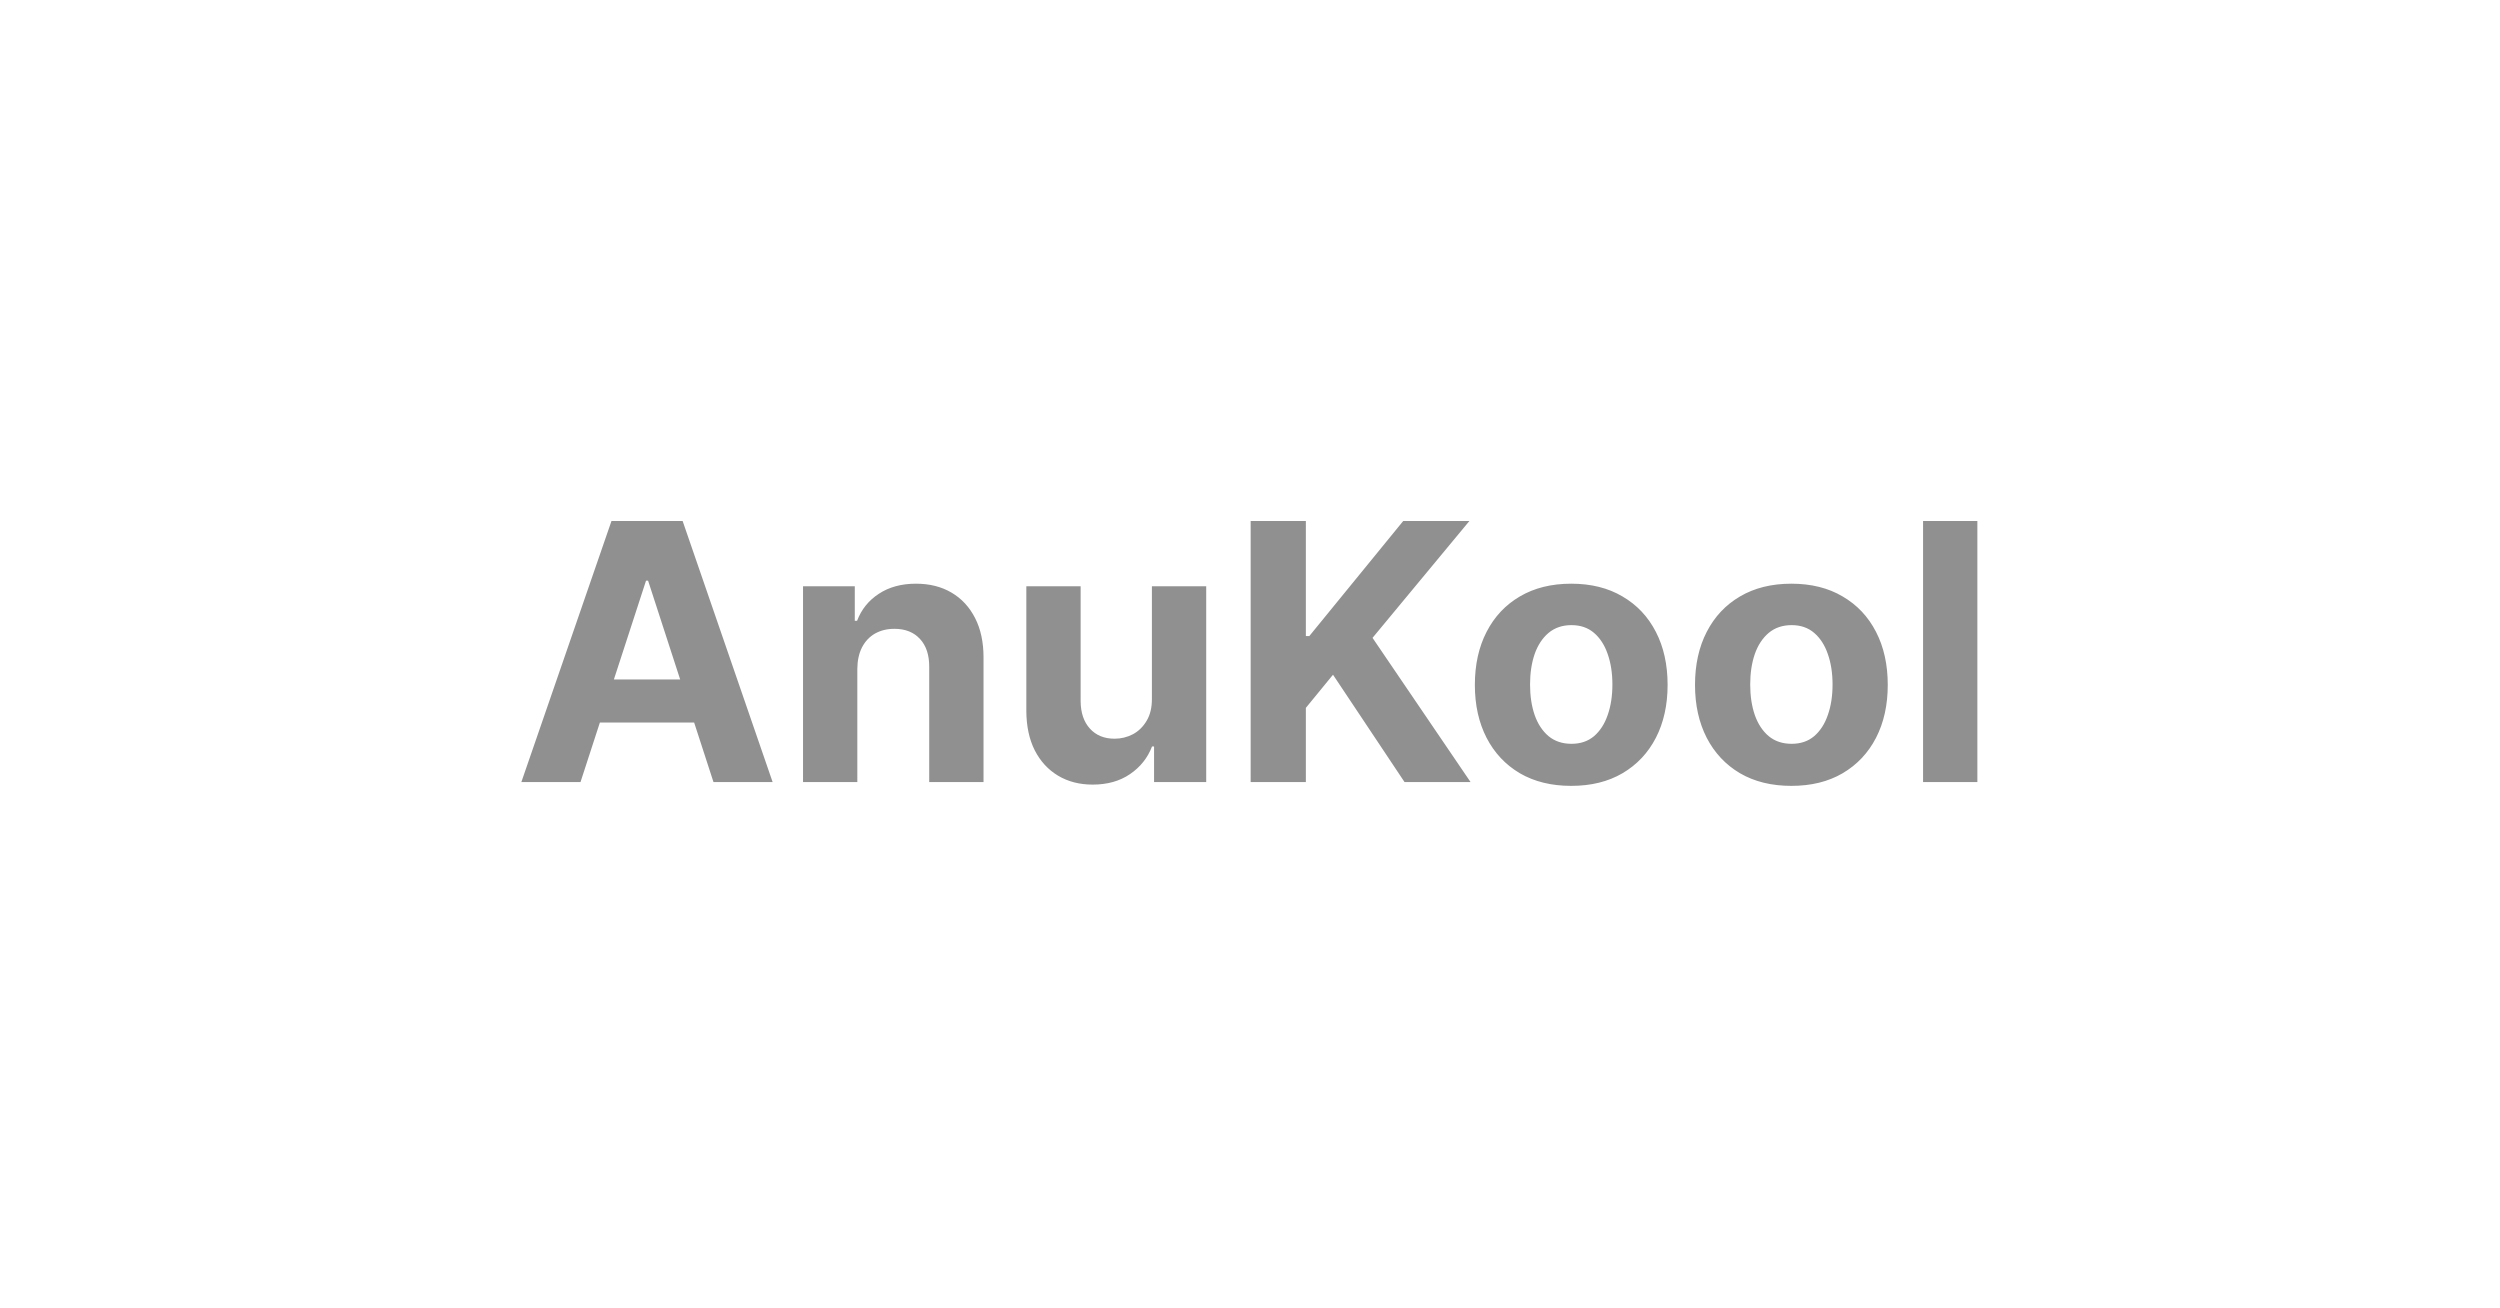 <svg width="195" height="102" viewBox="0 0 195 102" fill="none" xmlns="http://www.w3.org/2000/svg">
<g filter="url(#filter0_d_32_1214)">
<path d="M45.28 57H40.666L47.696 36.636H53.244L60.264 57H55.651L50.55 41.29H50.391L45.28 57ZM44.992 48.996H55.889V52.356H44.992V48.996ZM66.871 48.17V57H62.636V41.727H66.673V44.422H66.852C67.19 43.534 67.756 42.831 68.552 42.314C69.347 41.79 70.312 41.528 71.445 41.528C72.506 41.528 73.431 41.76 74.219 42.224C75.008 42.688 75.621 43.351 76.059 44.213C76.496 45.068 76.715 46.089 76.715 47.276V57H72.479V48.031C72.486 47.097 72.247 46.367 71.763 45.844C71.28 45.313 70.613 45.048 69.765 45.048C69.195 45.048 68.691 45.171 68.254 45.416C67.823 45.661 67.485 46.019 67.239 46.49C67.001 46.954 66.878 47.514 66.871 48.17ZM89.848 50.497V41.727H94.084V57H90.017V54.226H89.858C89.513 55.121 88.939 55.84 88.137 56.383C87.342 56.927 86.371 57.199 85.224 57.199C84.203 57.199 83.305 56.967 82.529 56.503C81.754 56.039 81.147 55.379 80.71 54.524C80.279 53.669 80.06 52.645 80.054 51.452V41.727H84.289V50.696C84.296 51.597 84.538 52.31 85.015 52.834C85.493 53.358 86.132 53.619 86.934 53.619C87.445 53.619 87.922 53.503 88.366 53.271C88.81 53.033 89.168 52.681 89.44 52.217C89.718 51.753 89.854 51.18 89.848 50.497ZM97.551 57V36.636H101.857V45.615H102.125L109.453 36.636H114.614L107.057 45.754L114.703 57H109.553L103.974 48.628L101.857 51.213V57H97.551ZM122.556 57.298C121.011 57.298 119.676 56.97 118.549 56.314C117.428 55.651 116.563 54.73 115.953 53.55C115.344 52.363 115.039 50.988 115.039 49.423C115.039 47.846 115.344 46.467 115.953 45.287C116.563 44.1 117.428 43.179 118.549 42.523C119.676 41.86 121.011 41.528 122.556 41.528C124.1 41.528 125.433 41.86 126.553 42.523C127.68 43.179 128.548 44.1 129.158 45.287C129.768 46.467 130.073 47.846 130.073 49.423C130.073 50.988 129.768 52.363 129.158 53.55C128.548 54.73 127.68 55.651 126.553 56.314C125.433 56.97 124.1 57.298 122.556 57.298ZM122.576 54.017C123.278 54.017 123.865 53.818 124.336 53.42C124.806 53.016 125.161 52.466 125.4 51.77C125.645 51.074 125.767 50.282 125.767 49.394C125.767 48.505 125.645 47.713 125.4 47.017C125.161 46.321 124.806 45.771 124.336 45.367C123.865 44.962 123.278 44.76 122.576 44.76C121.866 44.76 121.27 44.962 120.786 45.367C120.309 45.771 119.947 46.321 119.702 47.017C119.463 47.713 119.344 48.505 119.344 49.394C119.344 50.282 119.463 51.074 119.702 51.77C119.947 52.466 120.309 53.016 120.786 53.42C121.27 53.818 121.866 54.017 122.576 54.017ZM139.728 57.298C138.183 57.298 136.847 56.97 135.721 56.314C134.6 55.651 133.735 54.73 133.125 53.55C132.516 52.363 132.211 50.988 132.211 49.423C132.211 47.846 132.516 46.467 133.125 45.287C133.735 44.1 134.6 43.179 135.721 42.523C136.847 41.86 138.183 41.528 139.728 41.528C141.272 41.528 142.605 41.86 143.725 42.523C144.852 43.179 145.72 44.1 146.33 45.287C146.94 46.467 147.245 47.846 147.245 49.423C147.245 50.988 146.94 52.363 146.33 53.55C145.72 54.73 144.852 55.651 143.725 56.314C142.605 56.97 141.272 57.298 139.728 57.298ZM139.748 54.017C140.45 54.017 141.037 53.818 141.507 53.42C141.978 53.016 142.333 52.466 142.571 51.77C142.817 51.074 142.939 50.282 142.939 49.394C142.939 48.505 142.817 47.713 142.571 47.017C142.333 46.321 141.978 45.771 141.507 45.367C141.037 44.962 140.45 44.76 139.748 44.76C139.038 44.76 138.442 44.962 137.958 45.367C137.48 45.771 137.119 46.321 136.874 47.017C136.635 47.713 136.516 48.505 136.516 49.394C136.516 50.282 136.635 51.074 136.874 51.77C137.119 52.466 137.48 53.016 137.958 53.42C138.442 53.818 139.038 54.017 139.748 54.017ZM154.235 36.636V57H149.999V36.636H154.235Z" fill="#909090"/>
</g>
<defs>
<filter id="filter0_d_32_1214" x="0.666" y="0.636" width="193.568" height="100.662" filterUnits="userSpaceOnUse" color-interpolation-filters="sRGB">
<feFlood flood-opacity="0" result="BackgroundImageFix"/>
<feColorMatrix in="SourceAlpha" type="matrix" values="0 0 0 0 0 0 0 0 0 0 0 0 0 0 0 0 0 0 127 0" result="hardAlpha"/>
<feOffset dy="4"/>
<feGaussianBlur stdDeviation="20"/>
<feComposite in2="hardAlpha" operator="out"/>
<feColorMatrix type="matrix" values="0 0 0 0 1 0 0 0 0 0.314 0 0 0 0 0.576 0 0 0 0.28 0"/>
<feBlend mode="normal" in2="BackgroundImageFix" result="effect1_dropShadow_32_1214"/>
<feBlend mode="normal" in="SourceGraphic" in2="effect1_dropShadow_32_1214" result="shape"/>
</filter>
</defs>
</svg>
